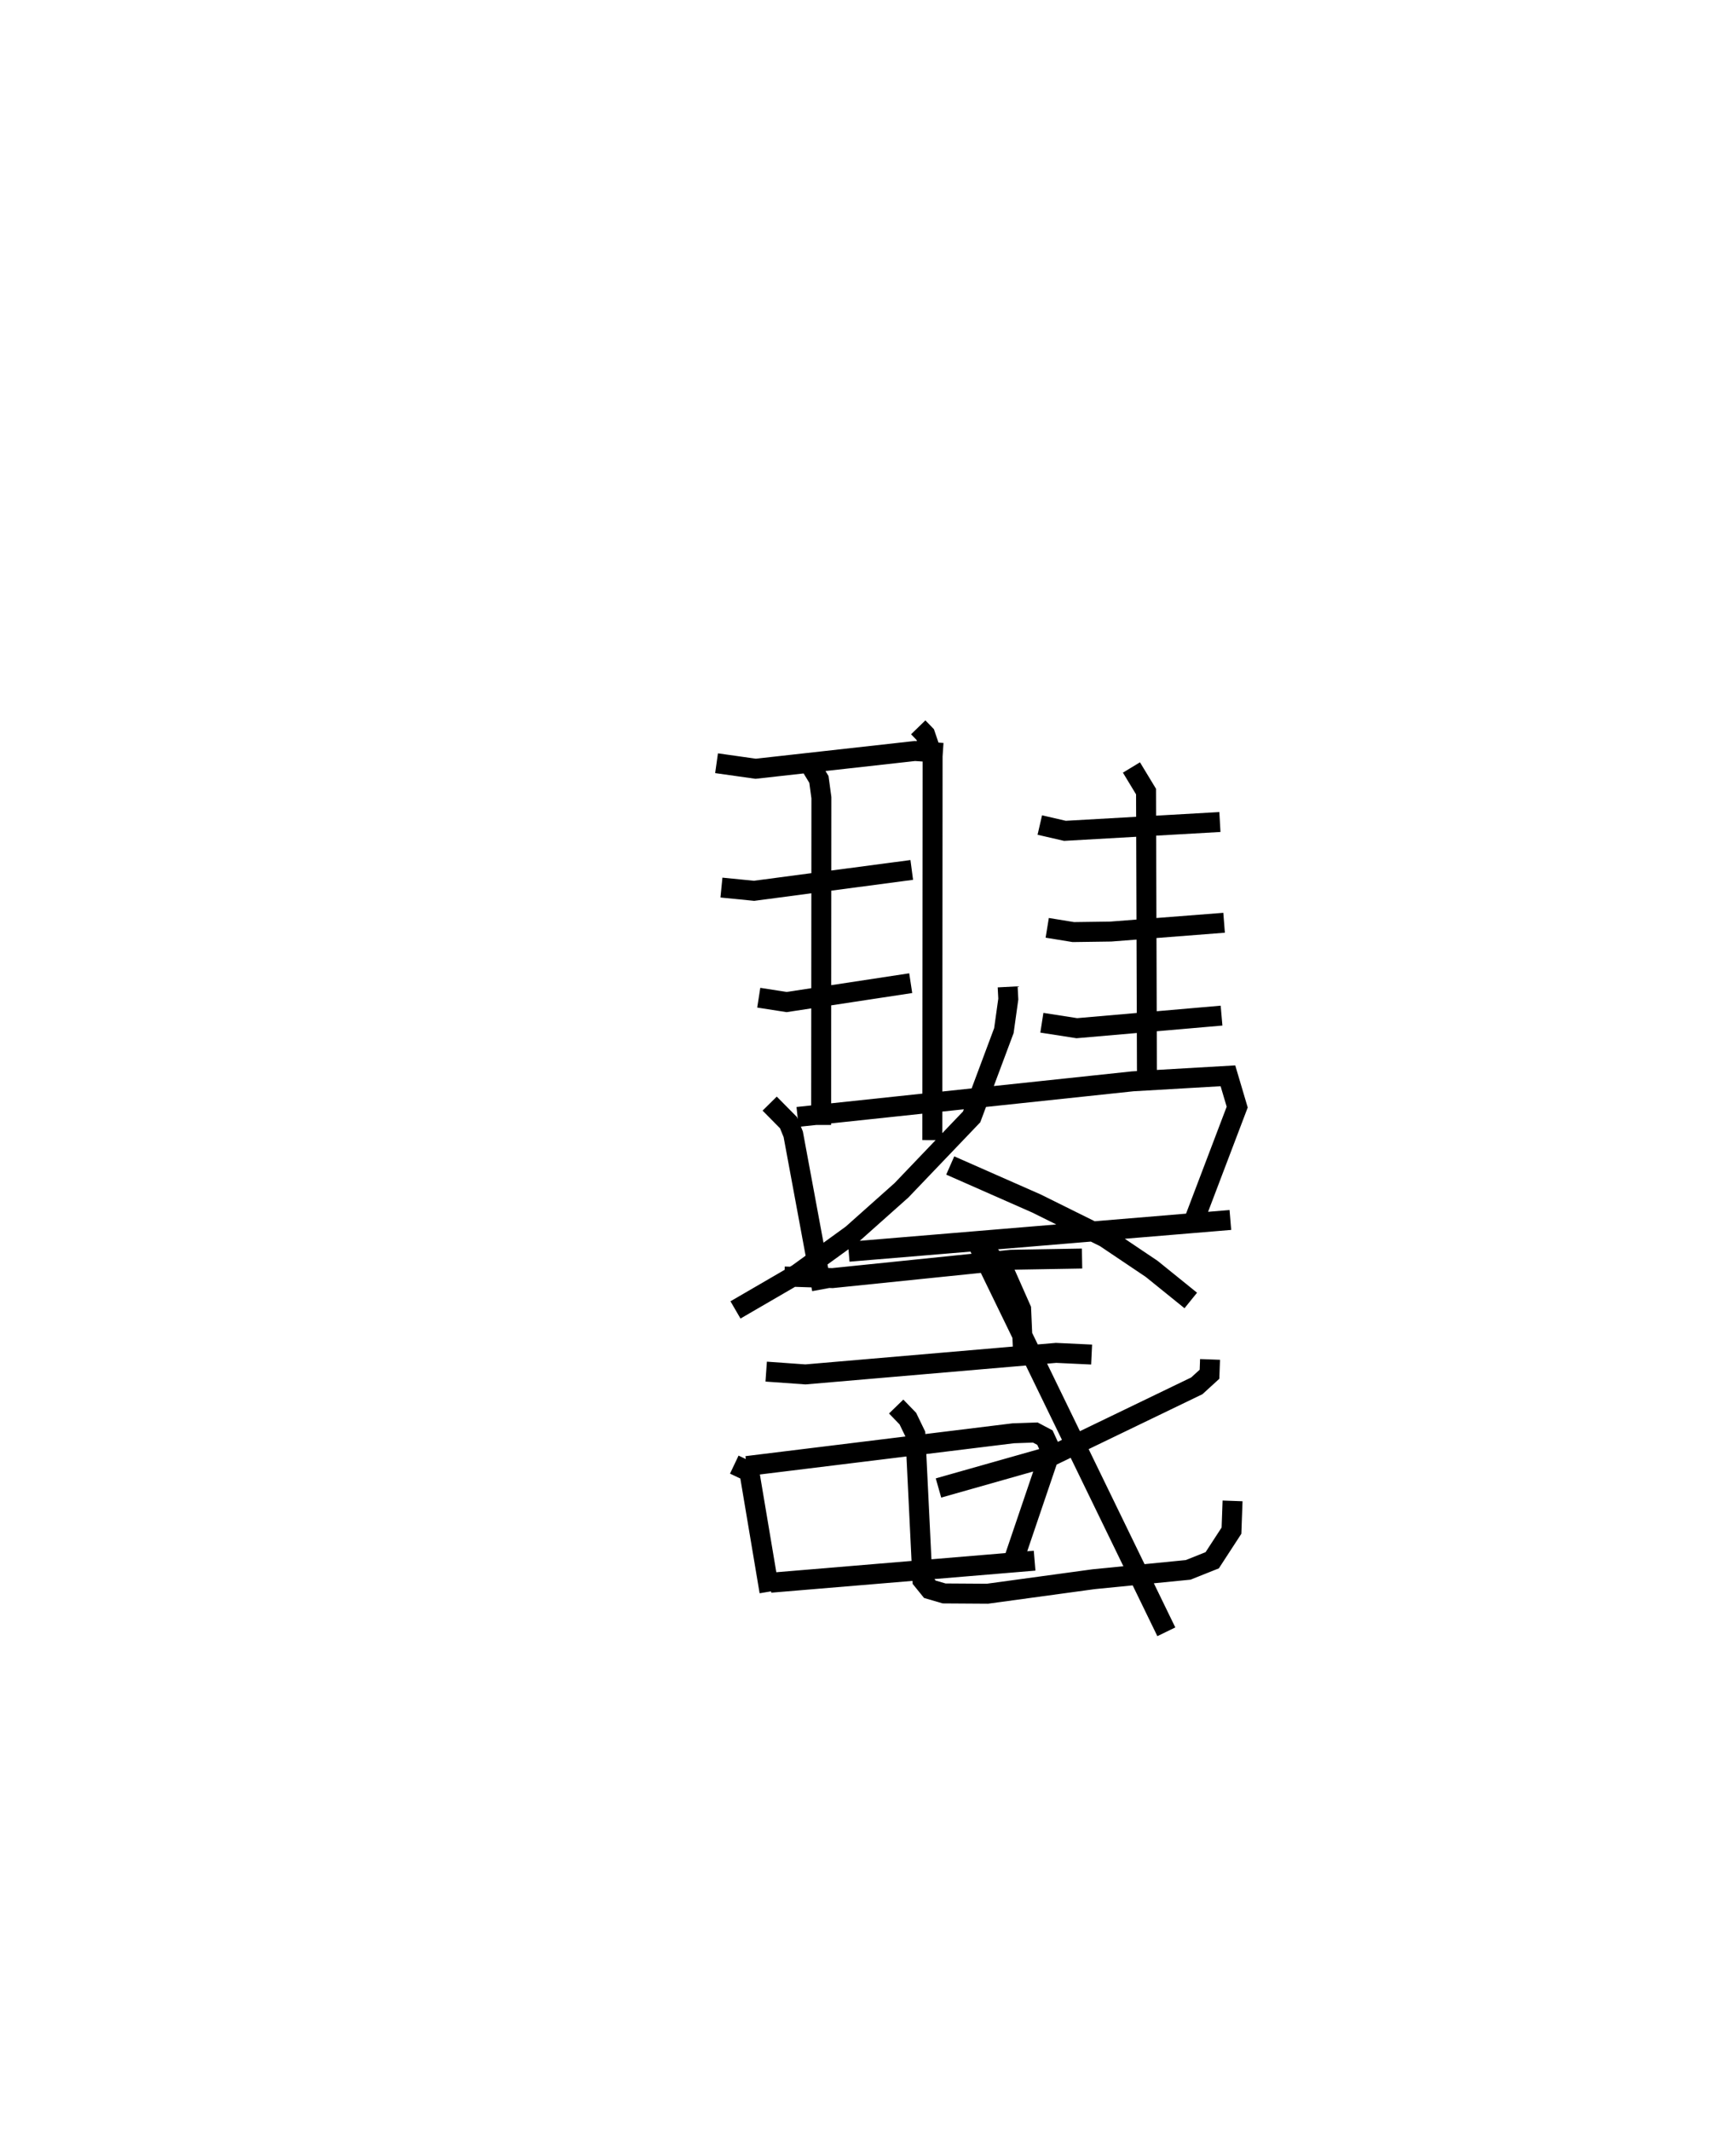 <?xml version="1.0" encoding="utf-8" ?>
<svg baseProfile="full" height="106.764" version="1.1" width="87.012" xmlns="http://www.w3.org/2000/svg" xmlns:ev="http://www.w3.org/2001/xml-events" xmlns:xlink="http://www.w3.org/1999/xlink"><defs /><rect fill="white" height="106.764" width="87.012" x="0" y="0" /><path d="M25,25 m0.0,0.0 m21.023,11.445 l0.35,0.361 0.371,1.091 l-0.015,19.233 m-10.814,-18.886 l1.961,0.277 7.979,-0.889 l1.401,0.095 m-11.096,6.748 l1.634,0.162 7.905,-1.046 m-7.669,6.402 l1.396,0.218 6.221,-0.946 m-5.025,-10.907 l0.423,0.696 0.125,0.919 l-0.013,16.397 m10.96,-15.029 l1.26,0.291 7.767,-0.442 m-8.655,5.302 l1.309,0.213 1.877,-0.026 l5.679,-0.441 m-9.134,5.01 l1.753,0.273 7.253,-0.63 m-4.516,-12.434 l0.731,1.207 0.046,14.238 m-18.91,1.398 l0.944,0.955 0.237,0.58 l1.442,7.772 m-1.224,-8.64 l16.796,-1.783 4.774,-0.277 l0.465,1.568 -2.102,5.531 m-17.371,1.717 l19.131,-1.592 m-11.163,-11.681 l0.032,0.612 -0.221,1.58 l-1.616,4.323 -3.517,3.679 l-2.482,2.211 -2.727,1.976 l-3.111,1.807 m10.764,-7.237 l4.318,1.903 3.438,1.704 l2.34,1.573 1.96,1.584 m-20.367,-1.201 l2.407,0.08 8.955,-0.919 l3.556,-0.061 m-15.832,5.666 l1.967,0.14 12.563,-1.079 l1.781,0.084 m-17.91,5.515 l0.46,0.218 0.283,0.078 l1.02,6.068 m-1.143,-6.292 l13.364,-1.642 1.104,-0.038 l0.483,0.256 0.223,0.486 l-0.076,0.603 -1.658,4.885 m-12.249,1.297 l13.242,-1.106 m6.602,3.564 l-9.605,-19.759 1.524,1.773 l0.804,1.816 0.084,1.908 m9.384,0.614 l-0.027,0.743 -0.637,0.581 l-7.275,3.511 -5.672,1.607 m-2.121,-4.081 l0.585,0.604 0.377,0.778 l0.356,7.317 0.37,0.457 l0.715,0.209 2.174,0.014 l5.323,-0.727 4.737,-0.468 l1.204,-0.481 0.966,-1.484 l0.054,-1.491 " fill="none" stroke="black" stroke-width="1" /></svg>